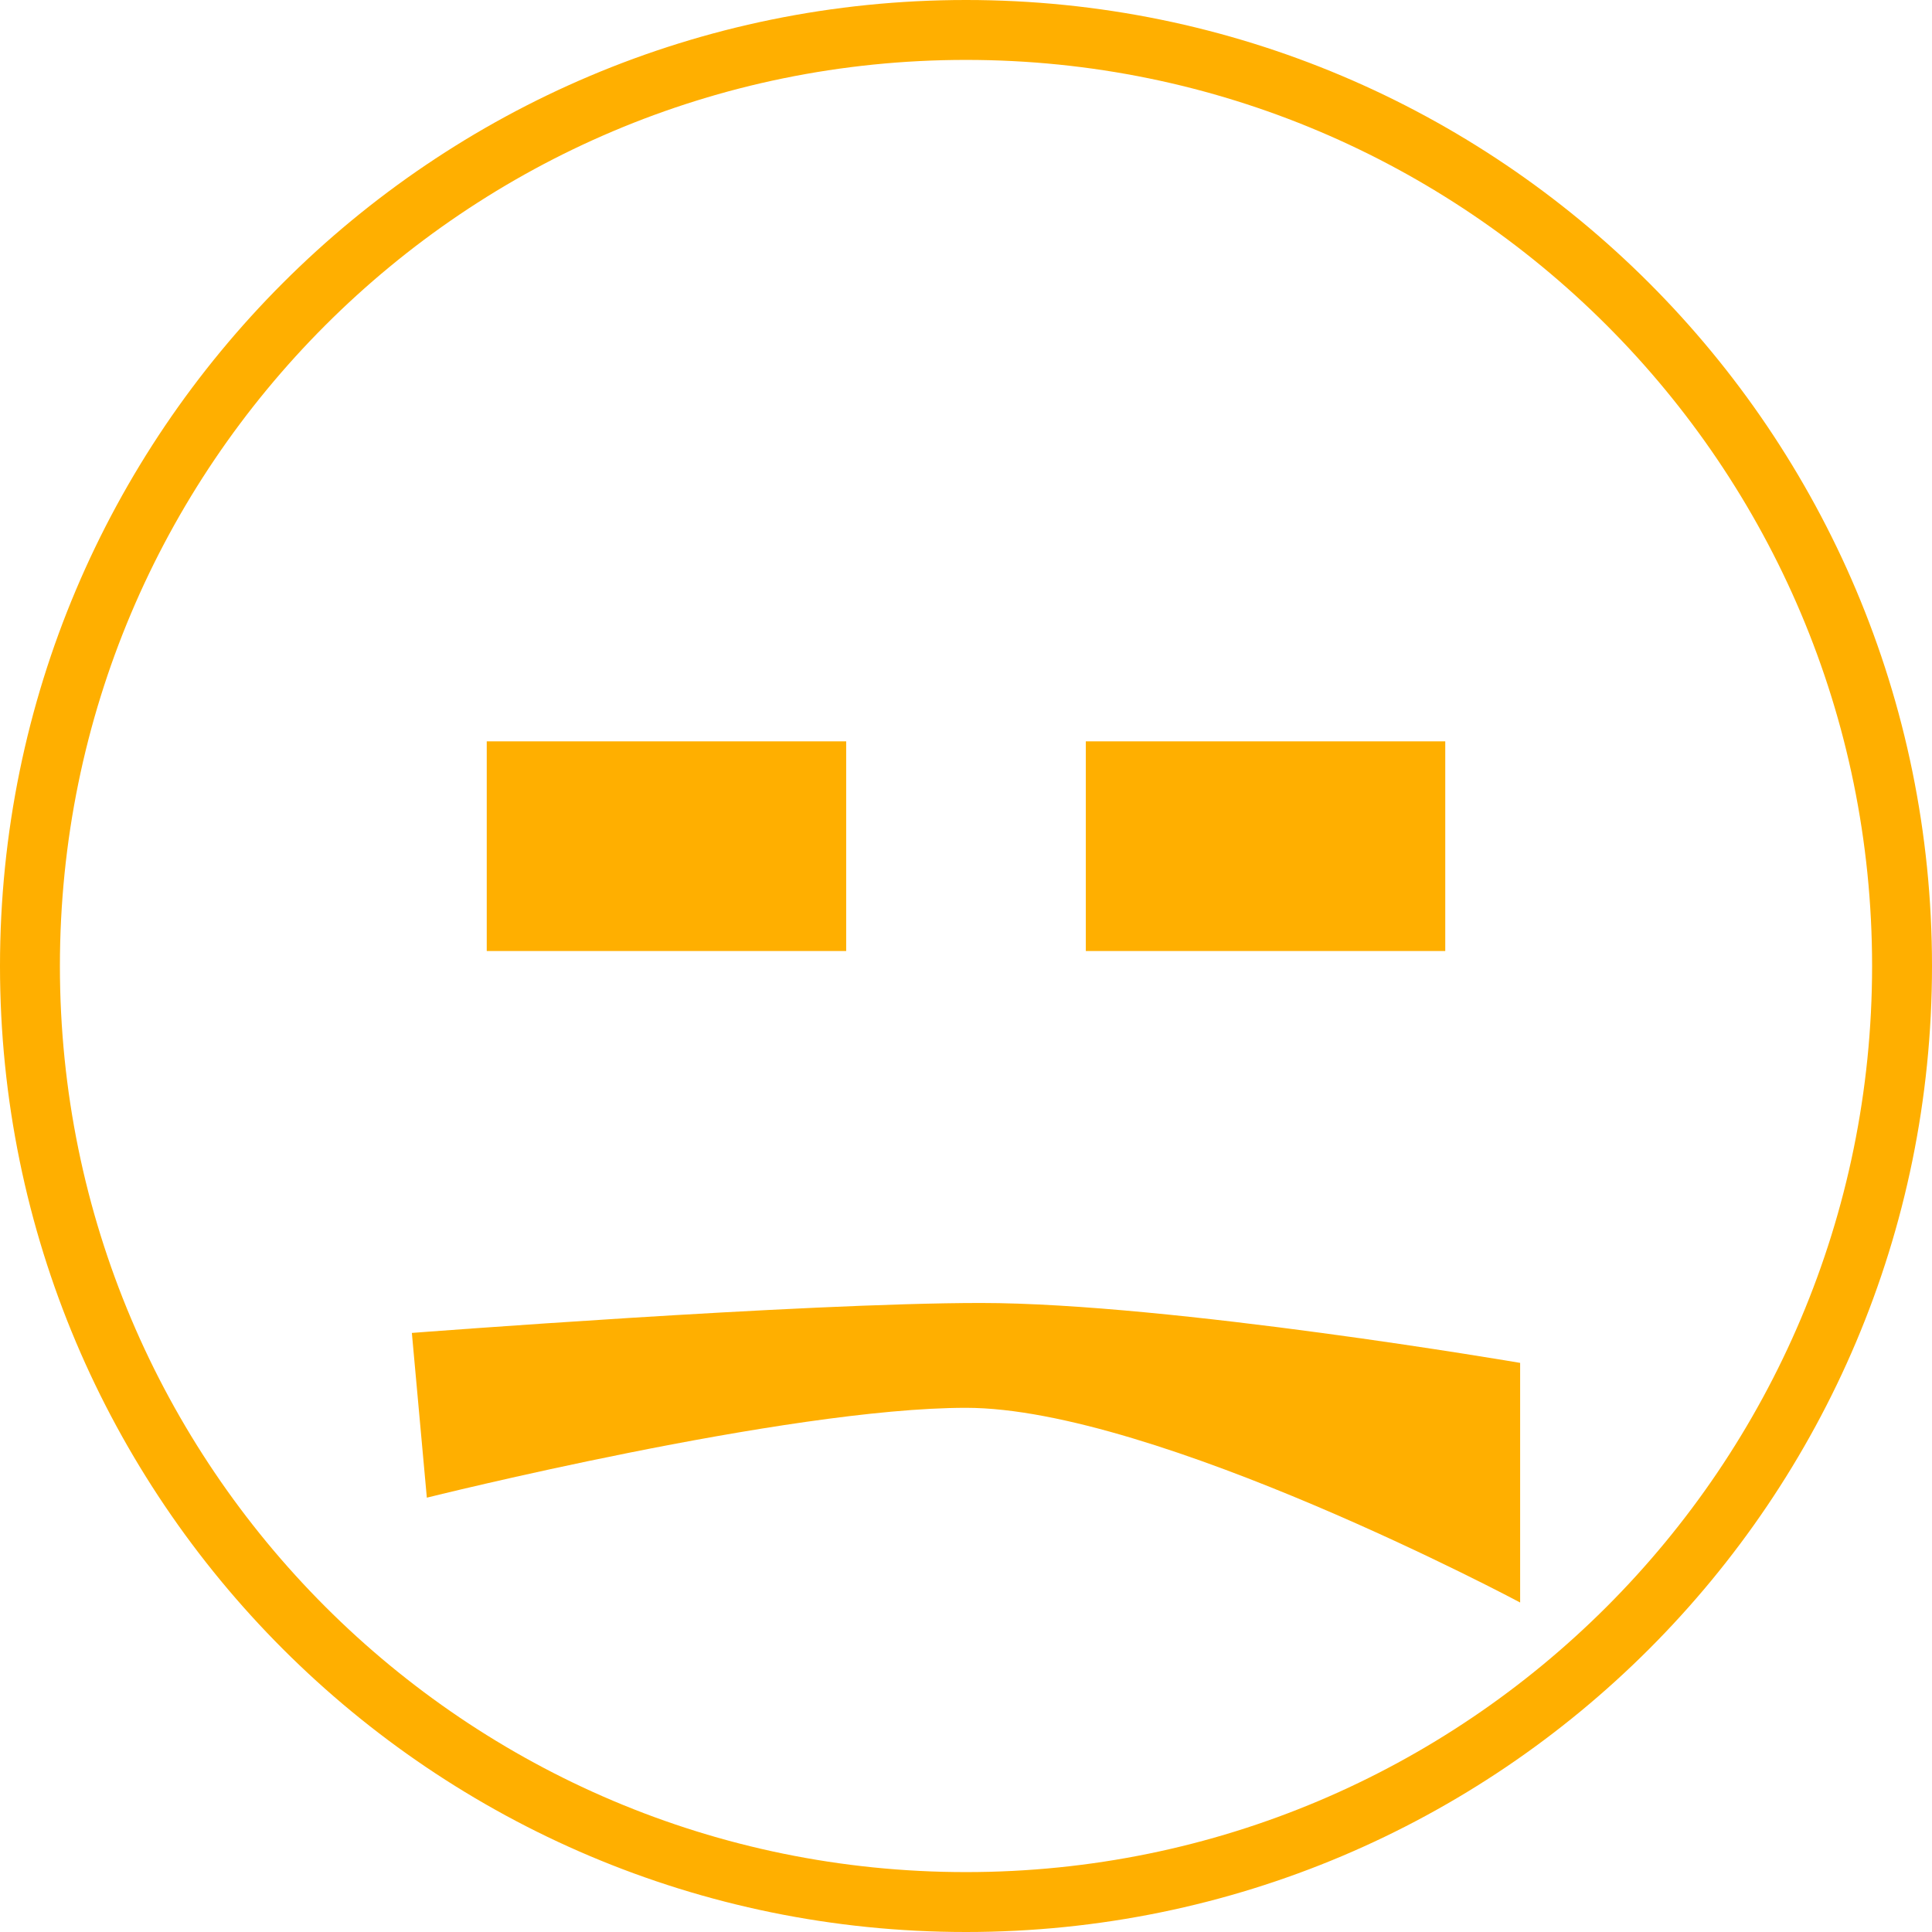 <svg version="1.1" xmlns="http://www.w3.org/2000/svg" xmlns:xlink="http://www.w3.org/1999/xlink" width="129" height="129" viewBox="0,0,129,129"><g transform="translate(-175.5,-115.5)"><g data-paper-data="{&quot;isPaintingLayer&quot;:true}" fill-rule="nonzero" stroke-linecap="butt" stroke-linejoin="miter" stroke-miterlimit="10" stroke-dasharray="" stroke-dashoffset="0" style="mix-blend-mode: normal"><path d="M177.5,180c0,-34.518 27.982,-62.5 62.5,-62.5c34.518,0 62.5,27.982 62.5,62.5c0,34.518 -27.982,62.5 -62.5,62.5c-34.518,0 -62.5,-27.982 -62.5,-62.5z" fill="none" stroke="#ffaf00" stroke-width="4"/><path d="M208,179v-14h24v14z" fill="#ffaf00" stroke="none" stroke-width="0"/><path d="M248,179v-14h24v14z" fill="#ffaf00" stroke="none" stroke-width="0"/><path d="M241,202.5c12.648,0 36,4 36,4v16c0,0 -24.352,-13 -37,-13c-11.982,0 -36,6 -36,6l-1,-11c0,0 26.018,-2 38,-2z" data-paper-data="{&quot;index&quot;:null}" fill="#ffaf00" stroke="none" stroke-width="0"/></g></g></svg>